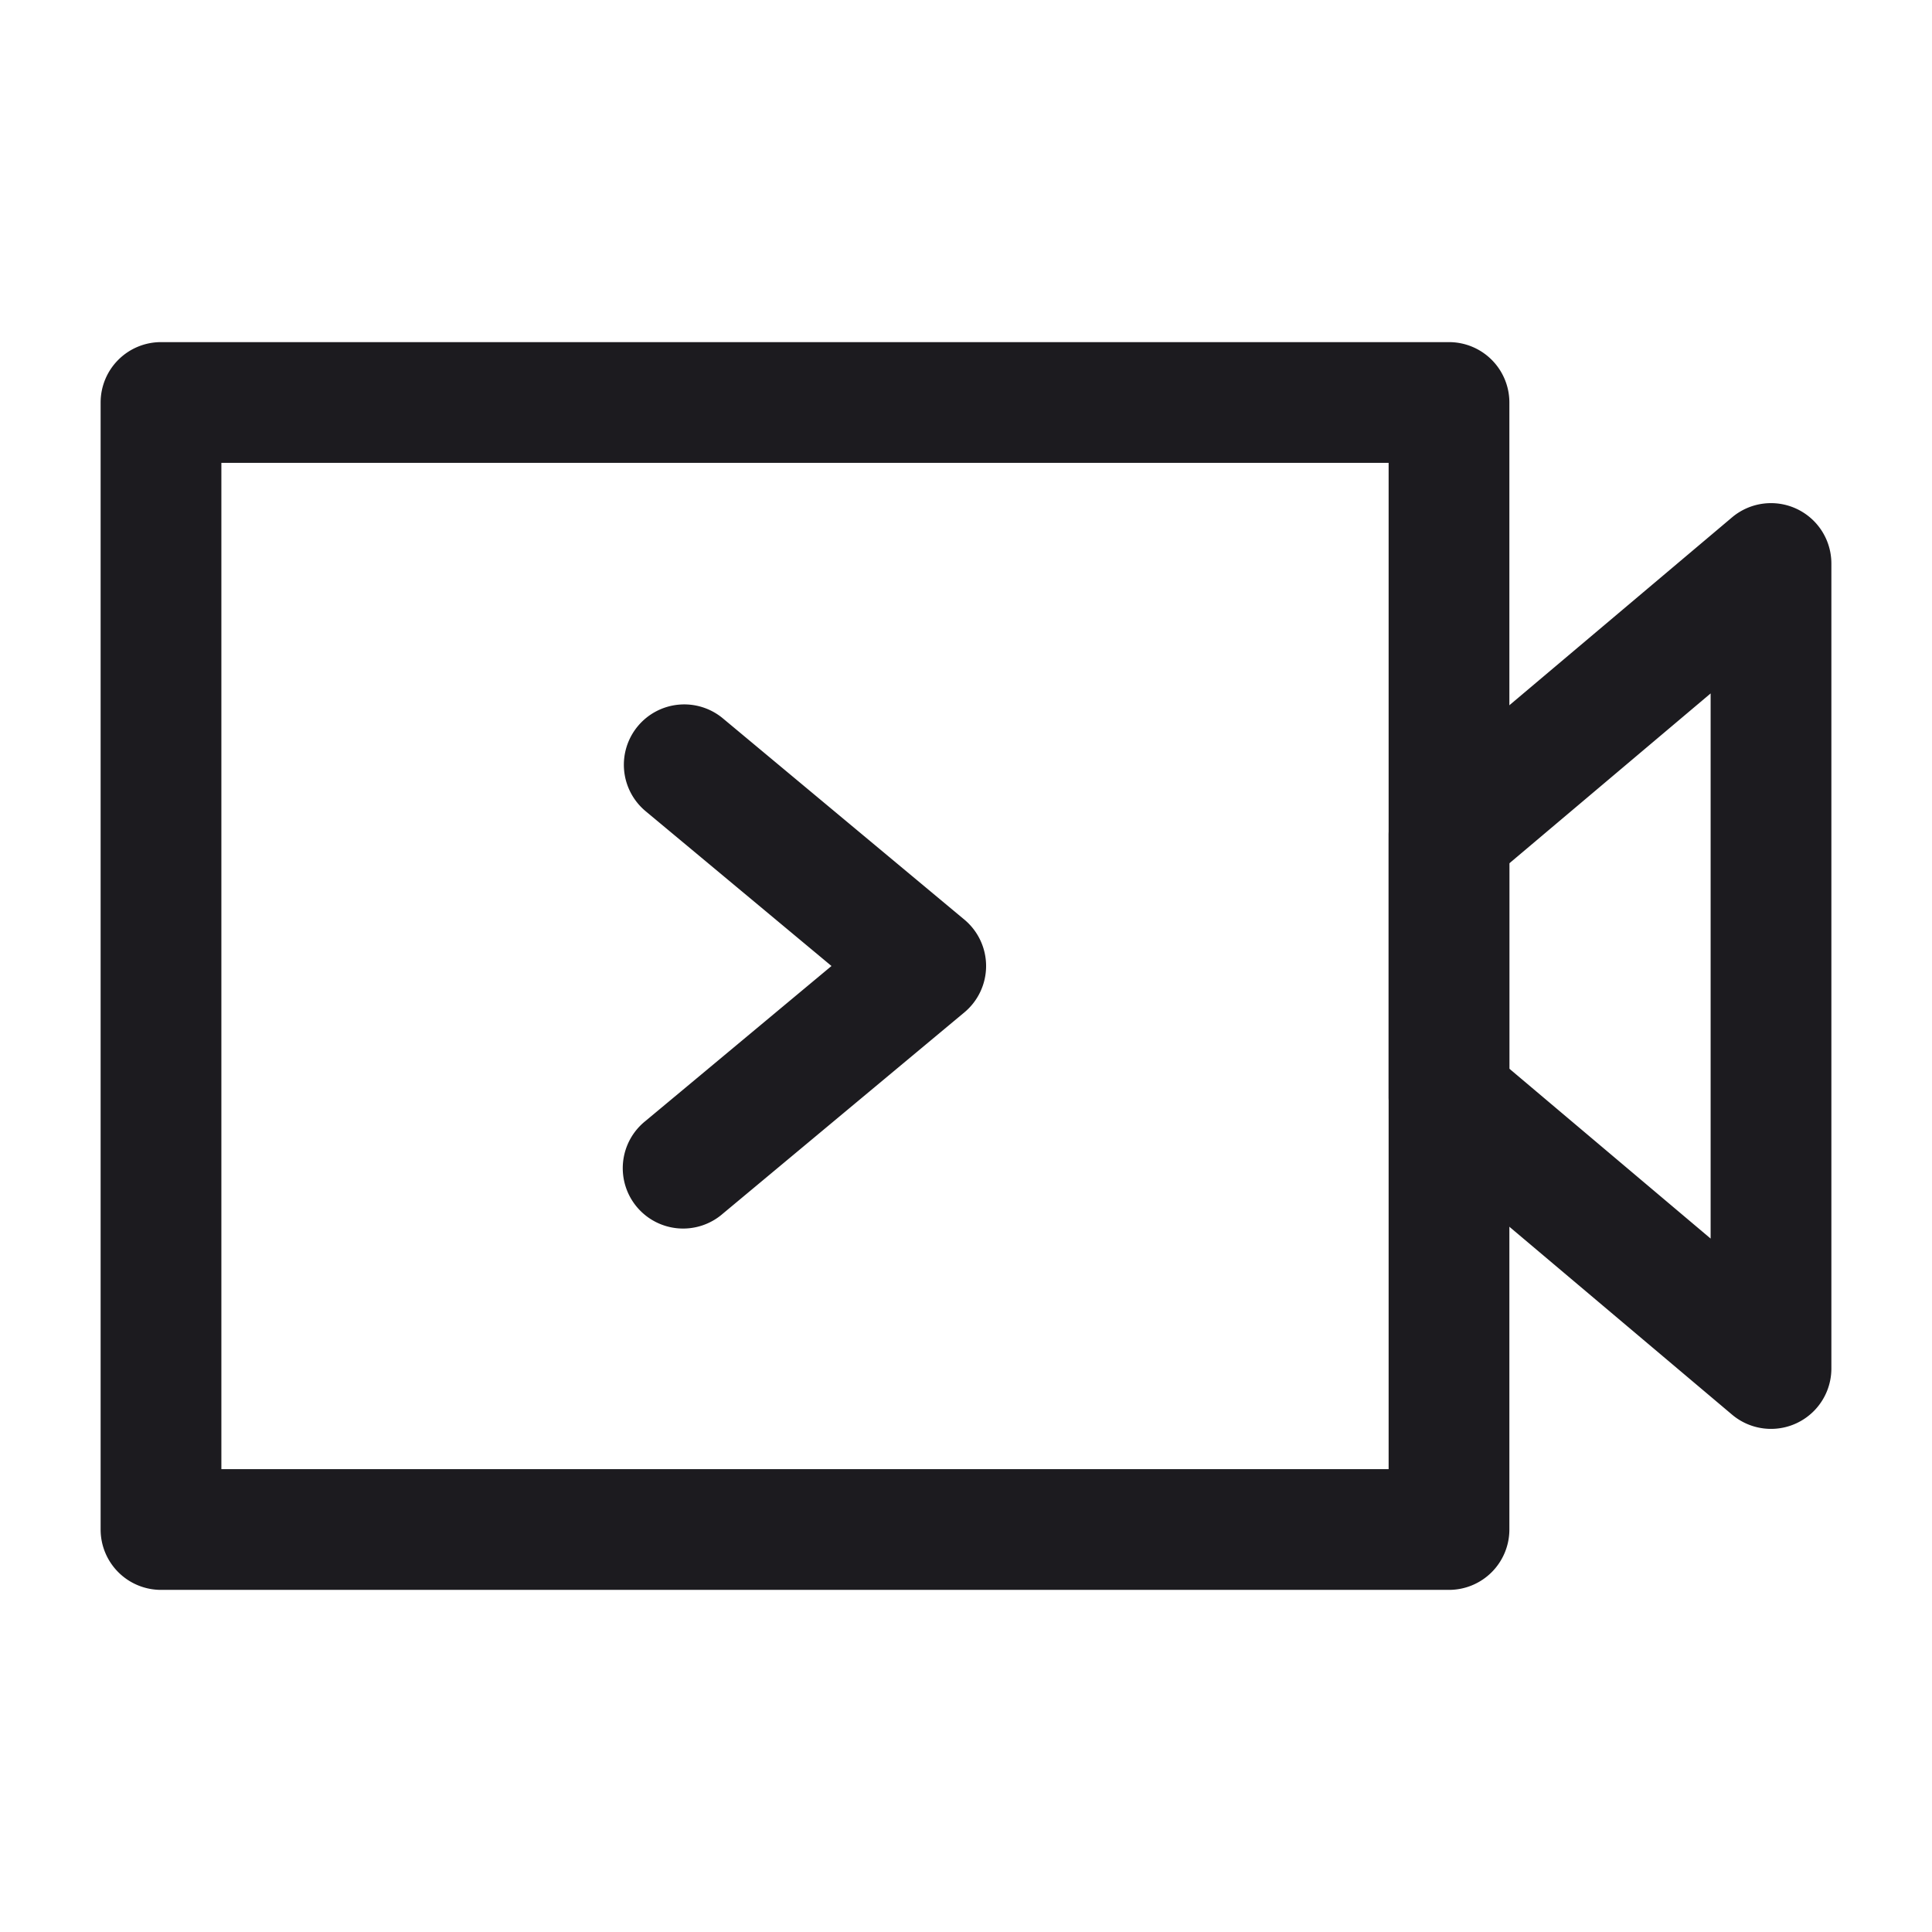 <svg xmlns="http://www.w3.org/2000/svg" width="24" height="24" fill="none" viewBox="0 0 24 24">
  <path fill="#1C1B1F" fill-rule="evenodd" d="M1.25 5A.75.75 0 0 1 2 4.25h16a.75.75 0 0 1 .75.75v14a.75.75 0 0 1-.75.75H2a.75.75 0 0 1-.75-.75V5Zm1.5.75v12.5h14.5V5.75H2.75Z" clip-rule="evenodd"/>
  <path fill="#1C1B1F" fill-rule="evenodd" d="M22.316 6.32a.75.75 0 0 1 .434.68v10a.75.75 0 0 1-1.234.573l-4-3.375a.75.75 0 0 1-.266-.573v-3.25a.75.75 0 0 1 .266-.573l4-3.375a.75.75 0 0 1 .8-.107Zm-3.566 4.403v2.553l2.5 2.11V8.614l-2.5 2.11ZM7.924 9.02a.75.75 0 0 1 1.056-.096l3 2.5a.75.75 0 0 1 0 1.152l-3 2.5a.75.75 0 1 1-.96-1.152L10.329 12l-2.31-1.924a.75.75 0 0 1-.095-1.056Z" clip-rule="evenodd"/>
</svg>
